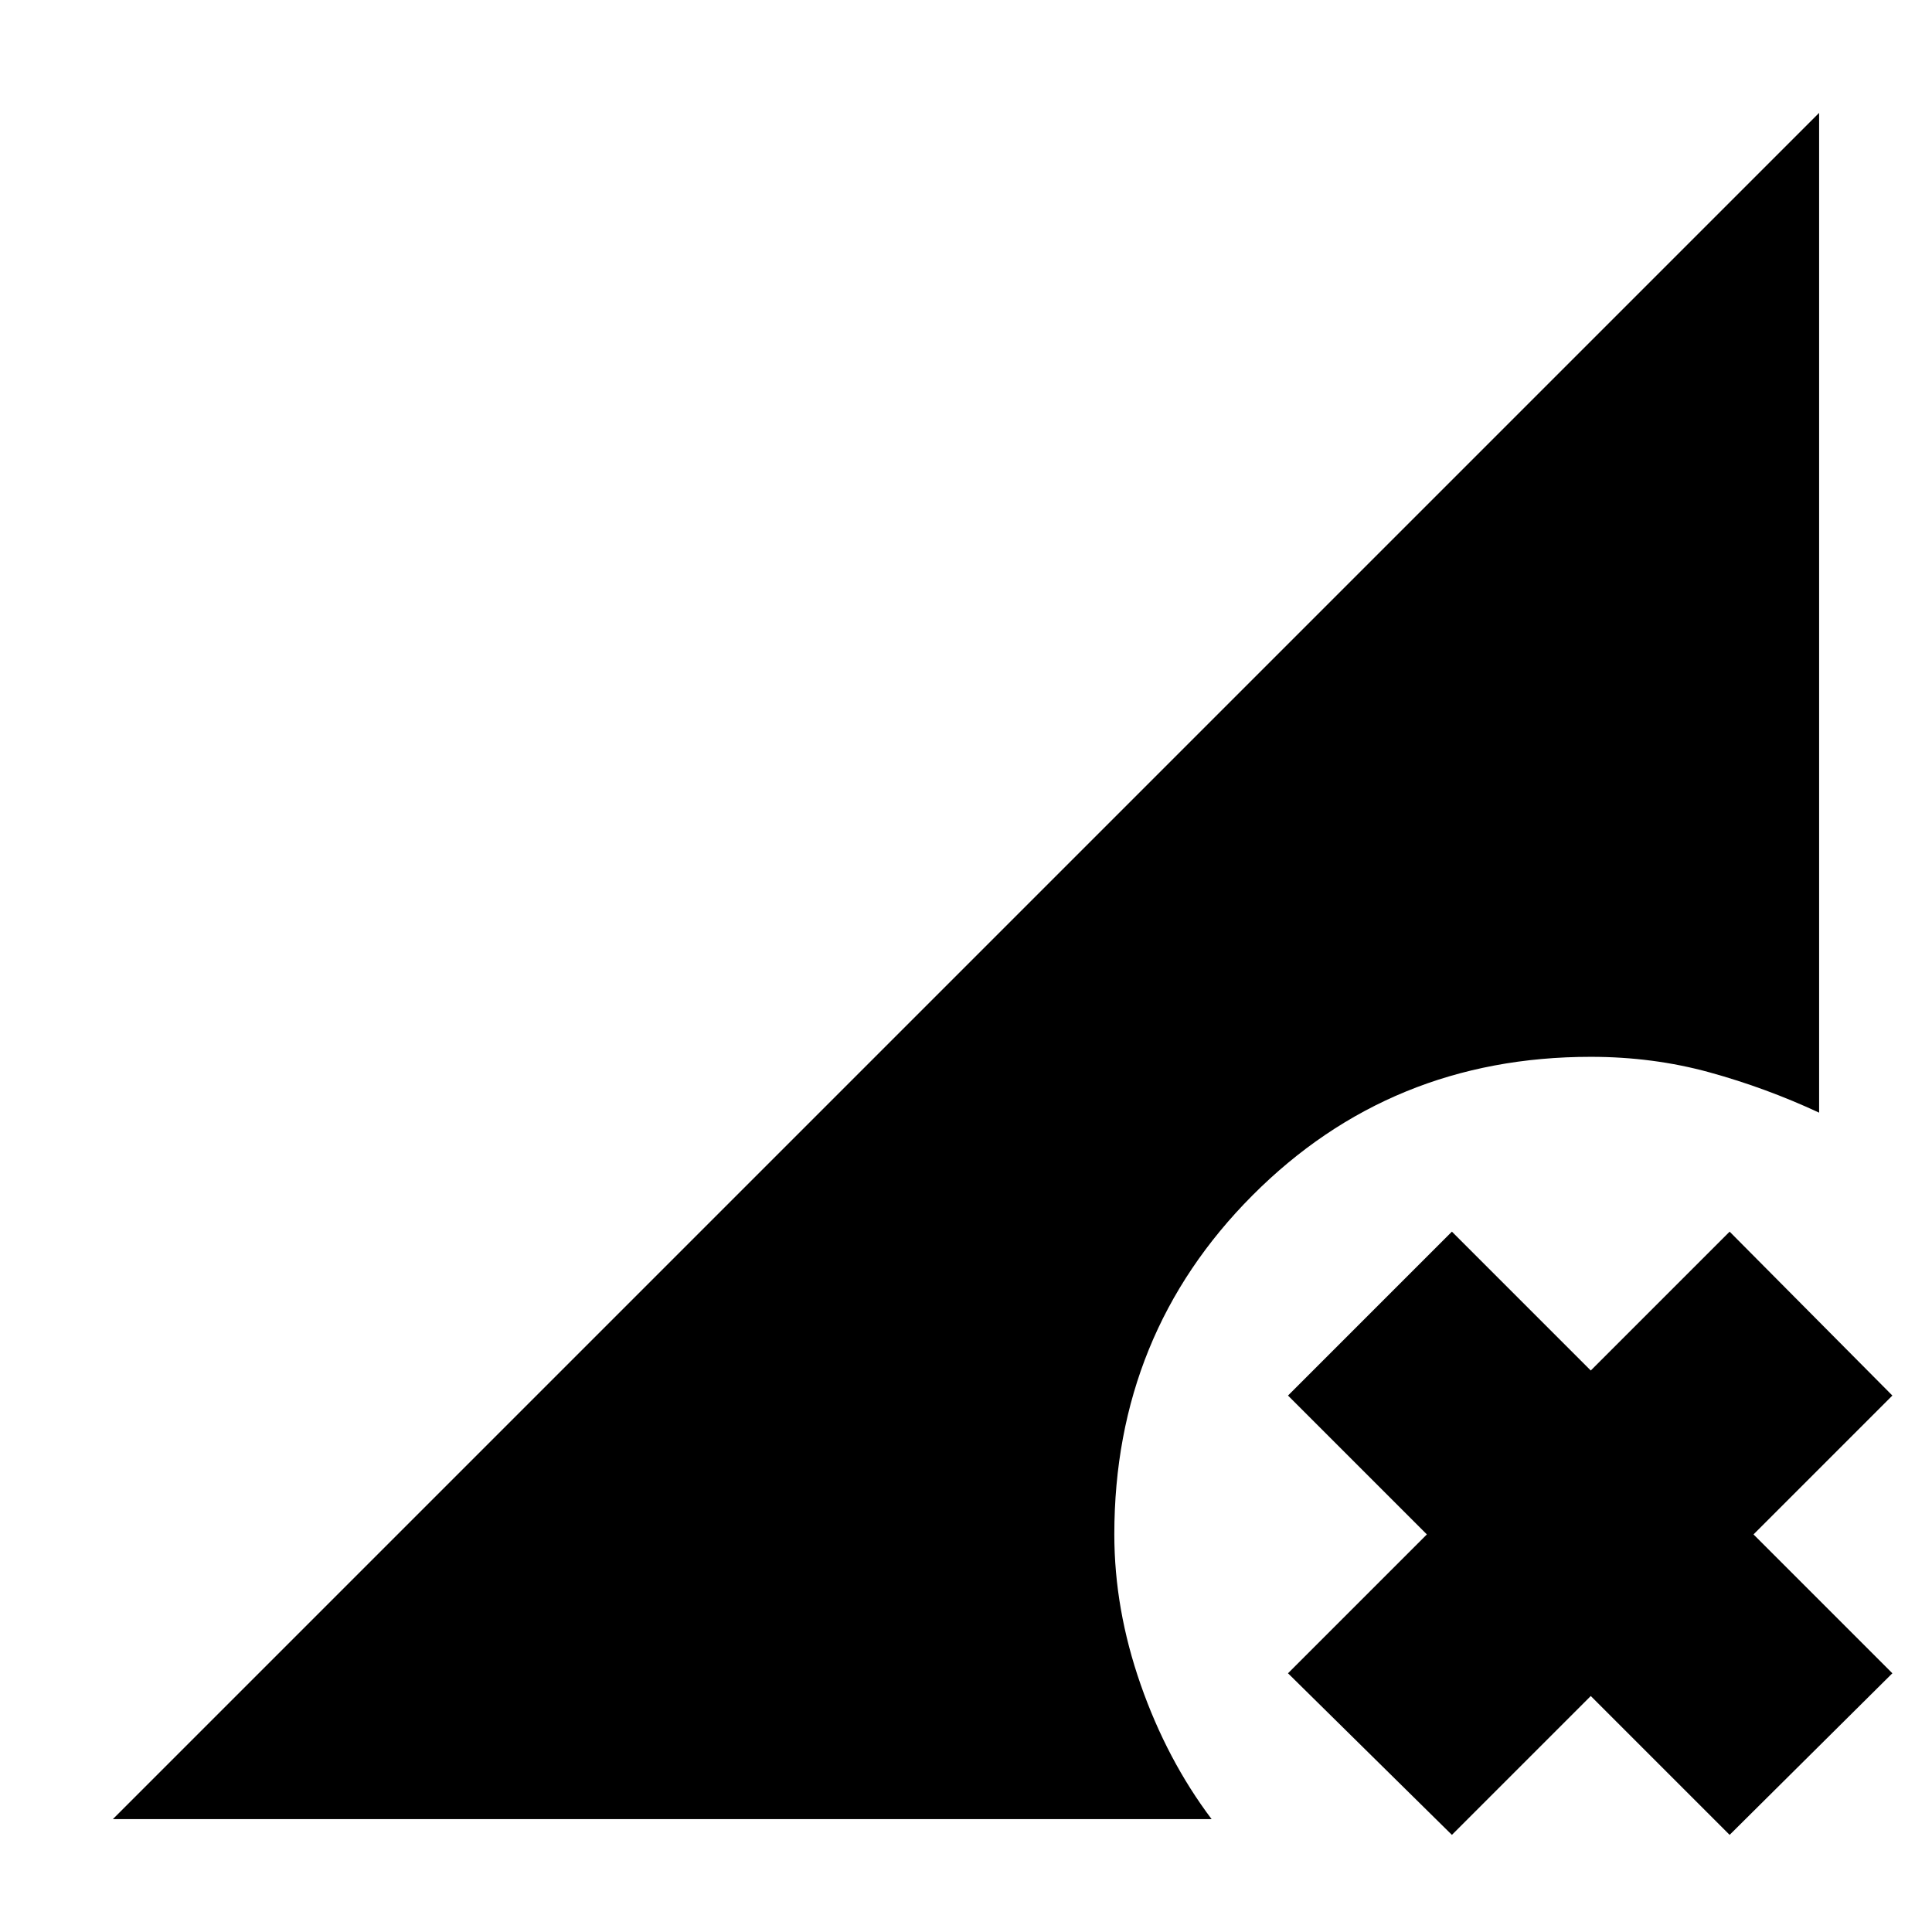 <svg xmlns="http://www.w3.org/2000/svg" height="20" viewBox="0 -960 960 960" width="20"><path d="M721.44-48.26 640-128.56l69-69-69-69L721.44-348l69 69 69-69 80.87 81.44-69 69 69 69-80.87 80.3-69-69-69 69ZM56.09-56.09l847.82-847.82v496.78q-26.43-12.3-54.45-20.02-28.02-7.72-59.02-7.72-99.53 0-168.14 68.89-68.6 68.89-68.6 168.42 0 37.17 13.08 74.6 13.09 37.44 35.26 66.87H56.09Z"/></svg>